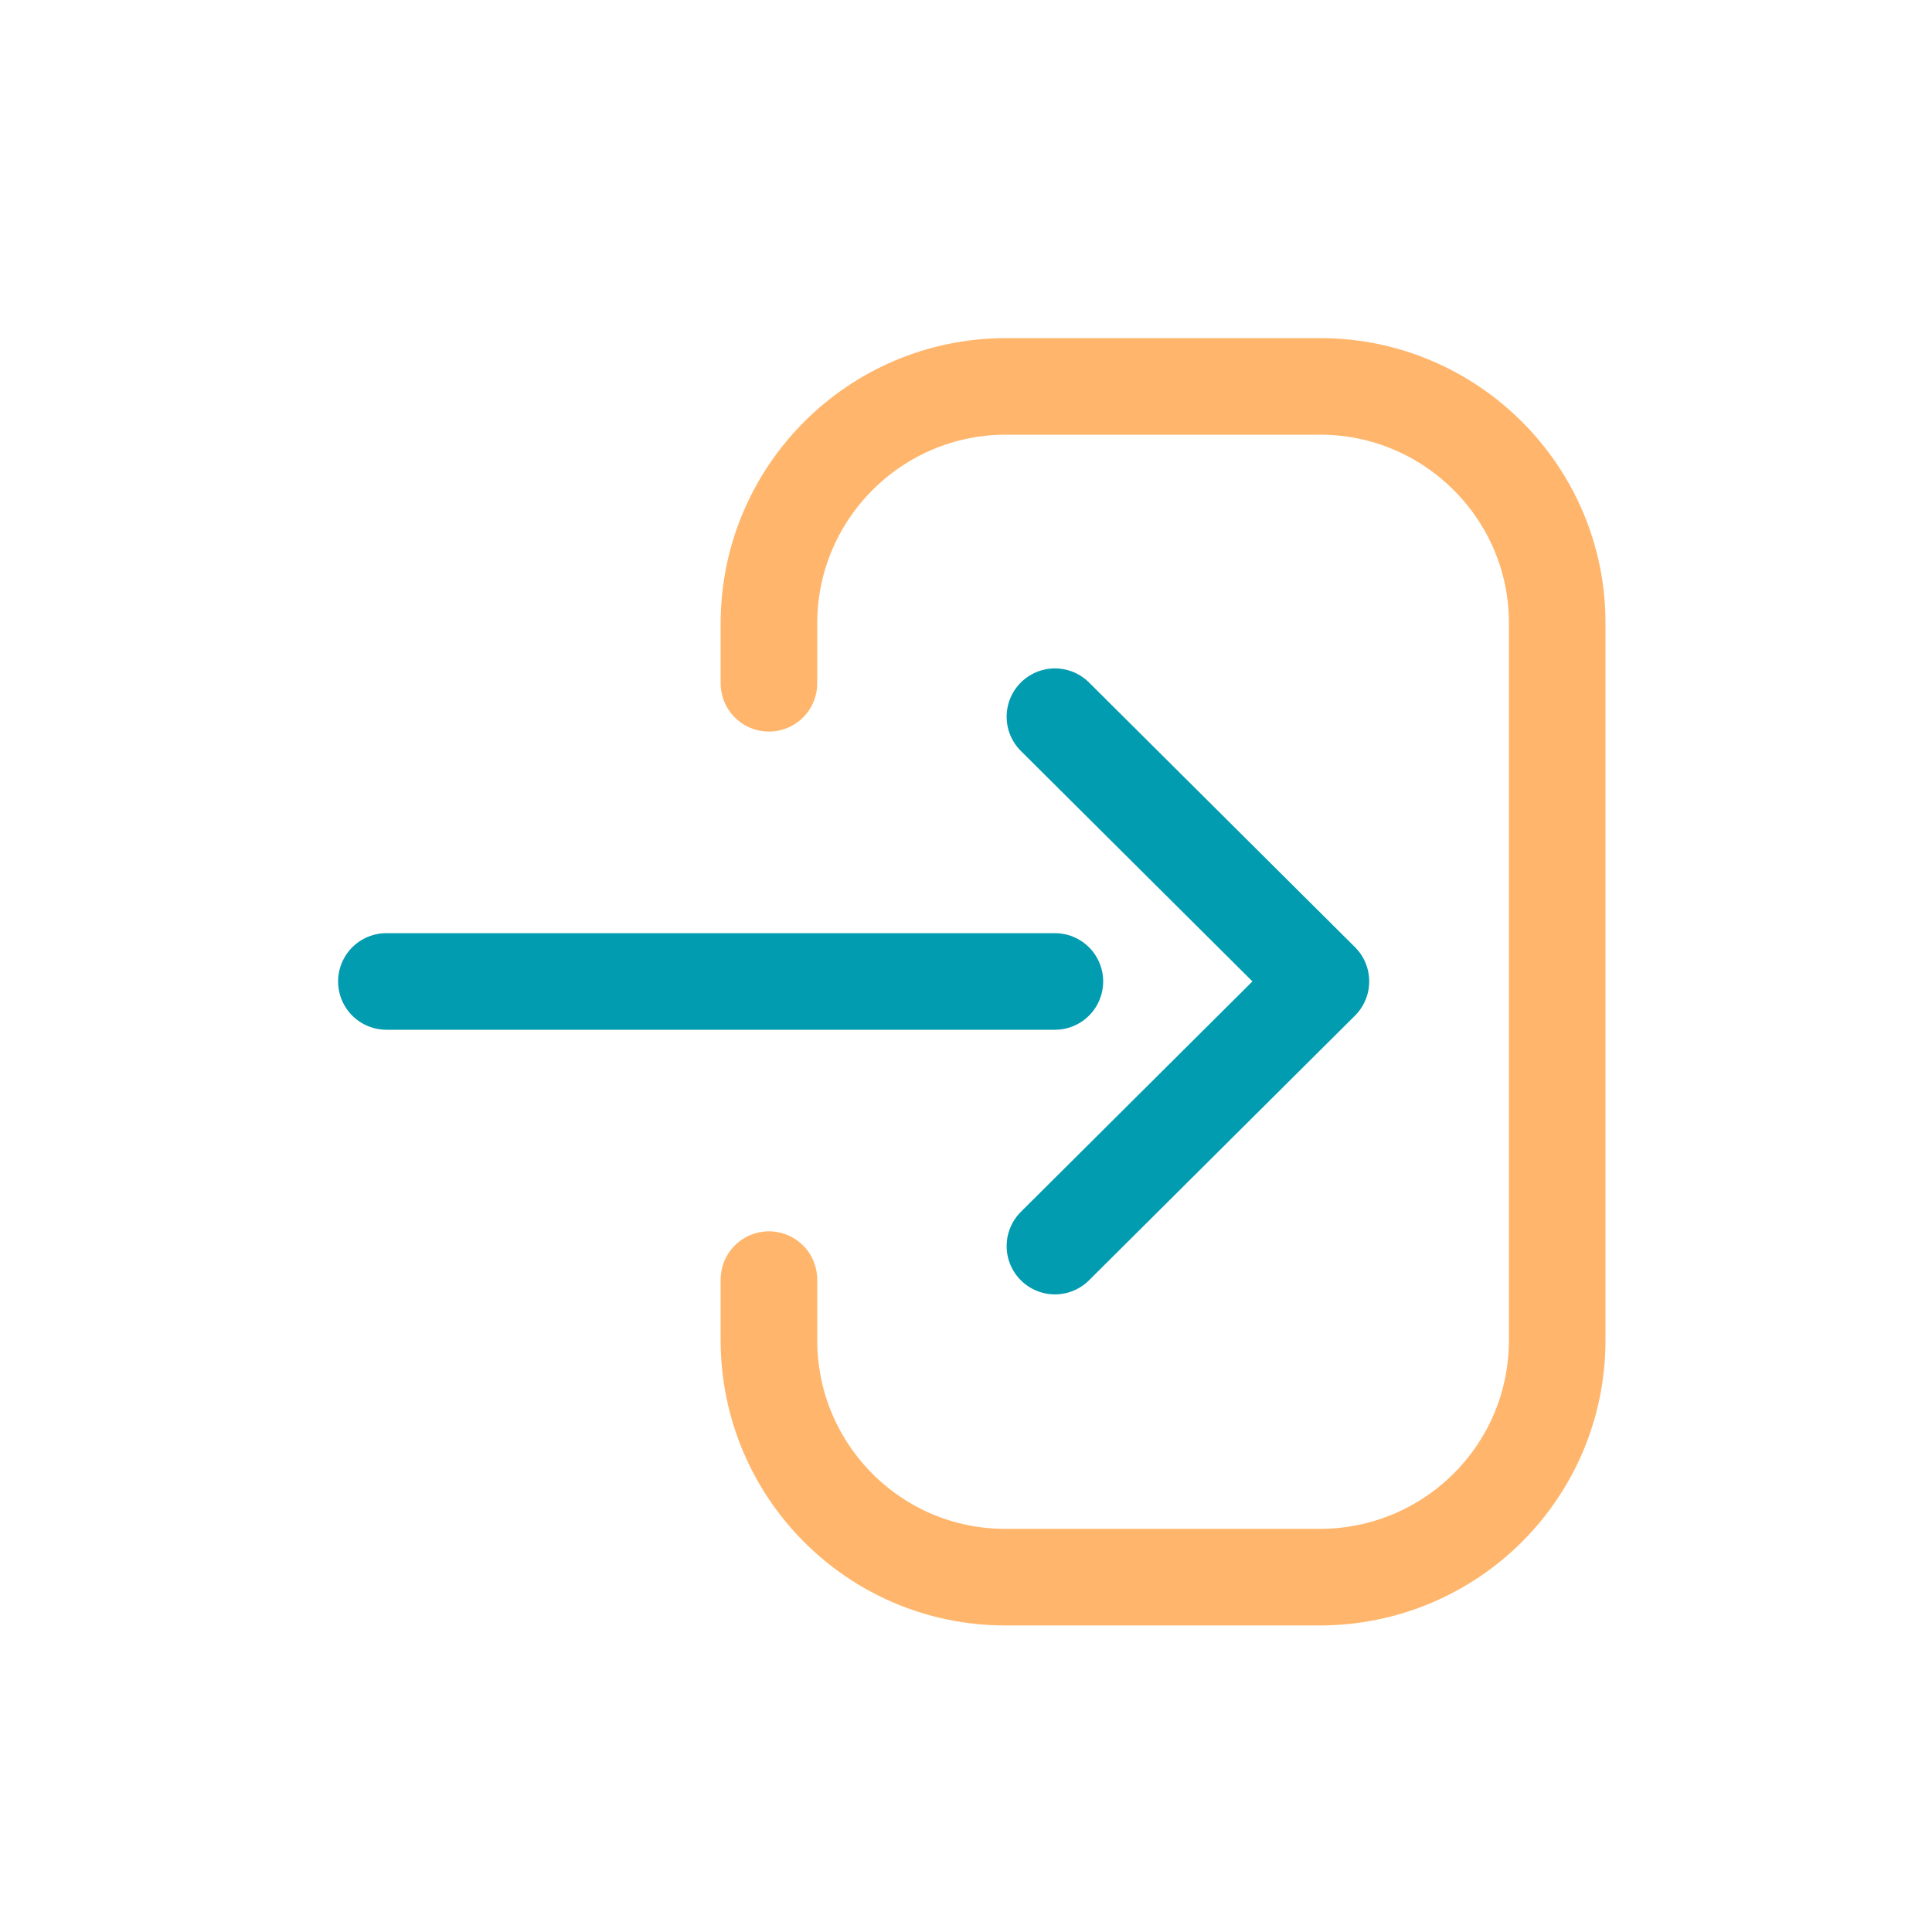 <svg width="30" height="30" viewBox="0 0 30 30" fill="none" xmlns="http://www.w3.org/2000/svg">
<path d="M16.38 15.24H6" stroke="#019CB0" stroke-width="1.5" stroke-linecap="round" stroke-linejoin="round"/>
<path d="M16.381 11.129L20.511 15.239L16.381 19.349" stroke="#019CB0" stroke-width="1.5" stroke-linecap="round" stroke-linejoin="round"/>
<path d="M11.94 10.61V9.68C11.94 7.65 13.589 6 15.62 6H20.5C22.529 6 24.18 7.65 24.18 9.67V20.81C24.18 22.85 22.529 24.49 20.489 24.49H15.61C13.579 24.49 11.94 22.84 11.94 20.81V19.87" stroke="#FFB66C" stroke-width="1.5" stroke-linecap="round" stroke-linejoin="round"/>
</svg>
